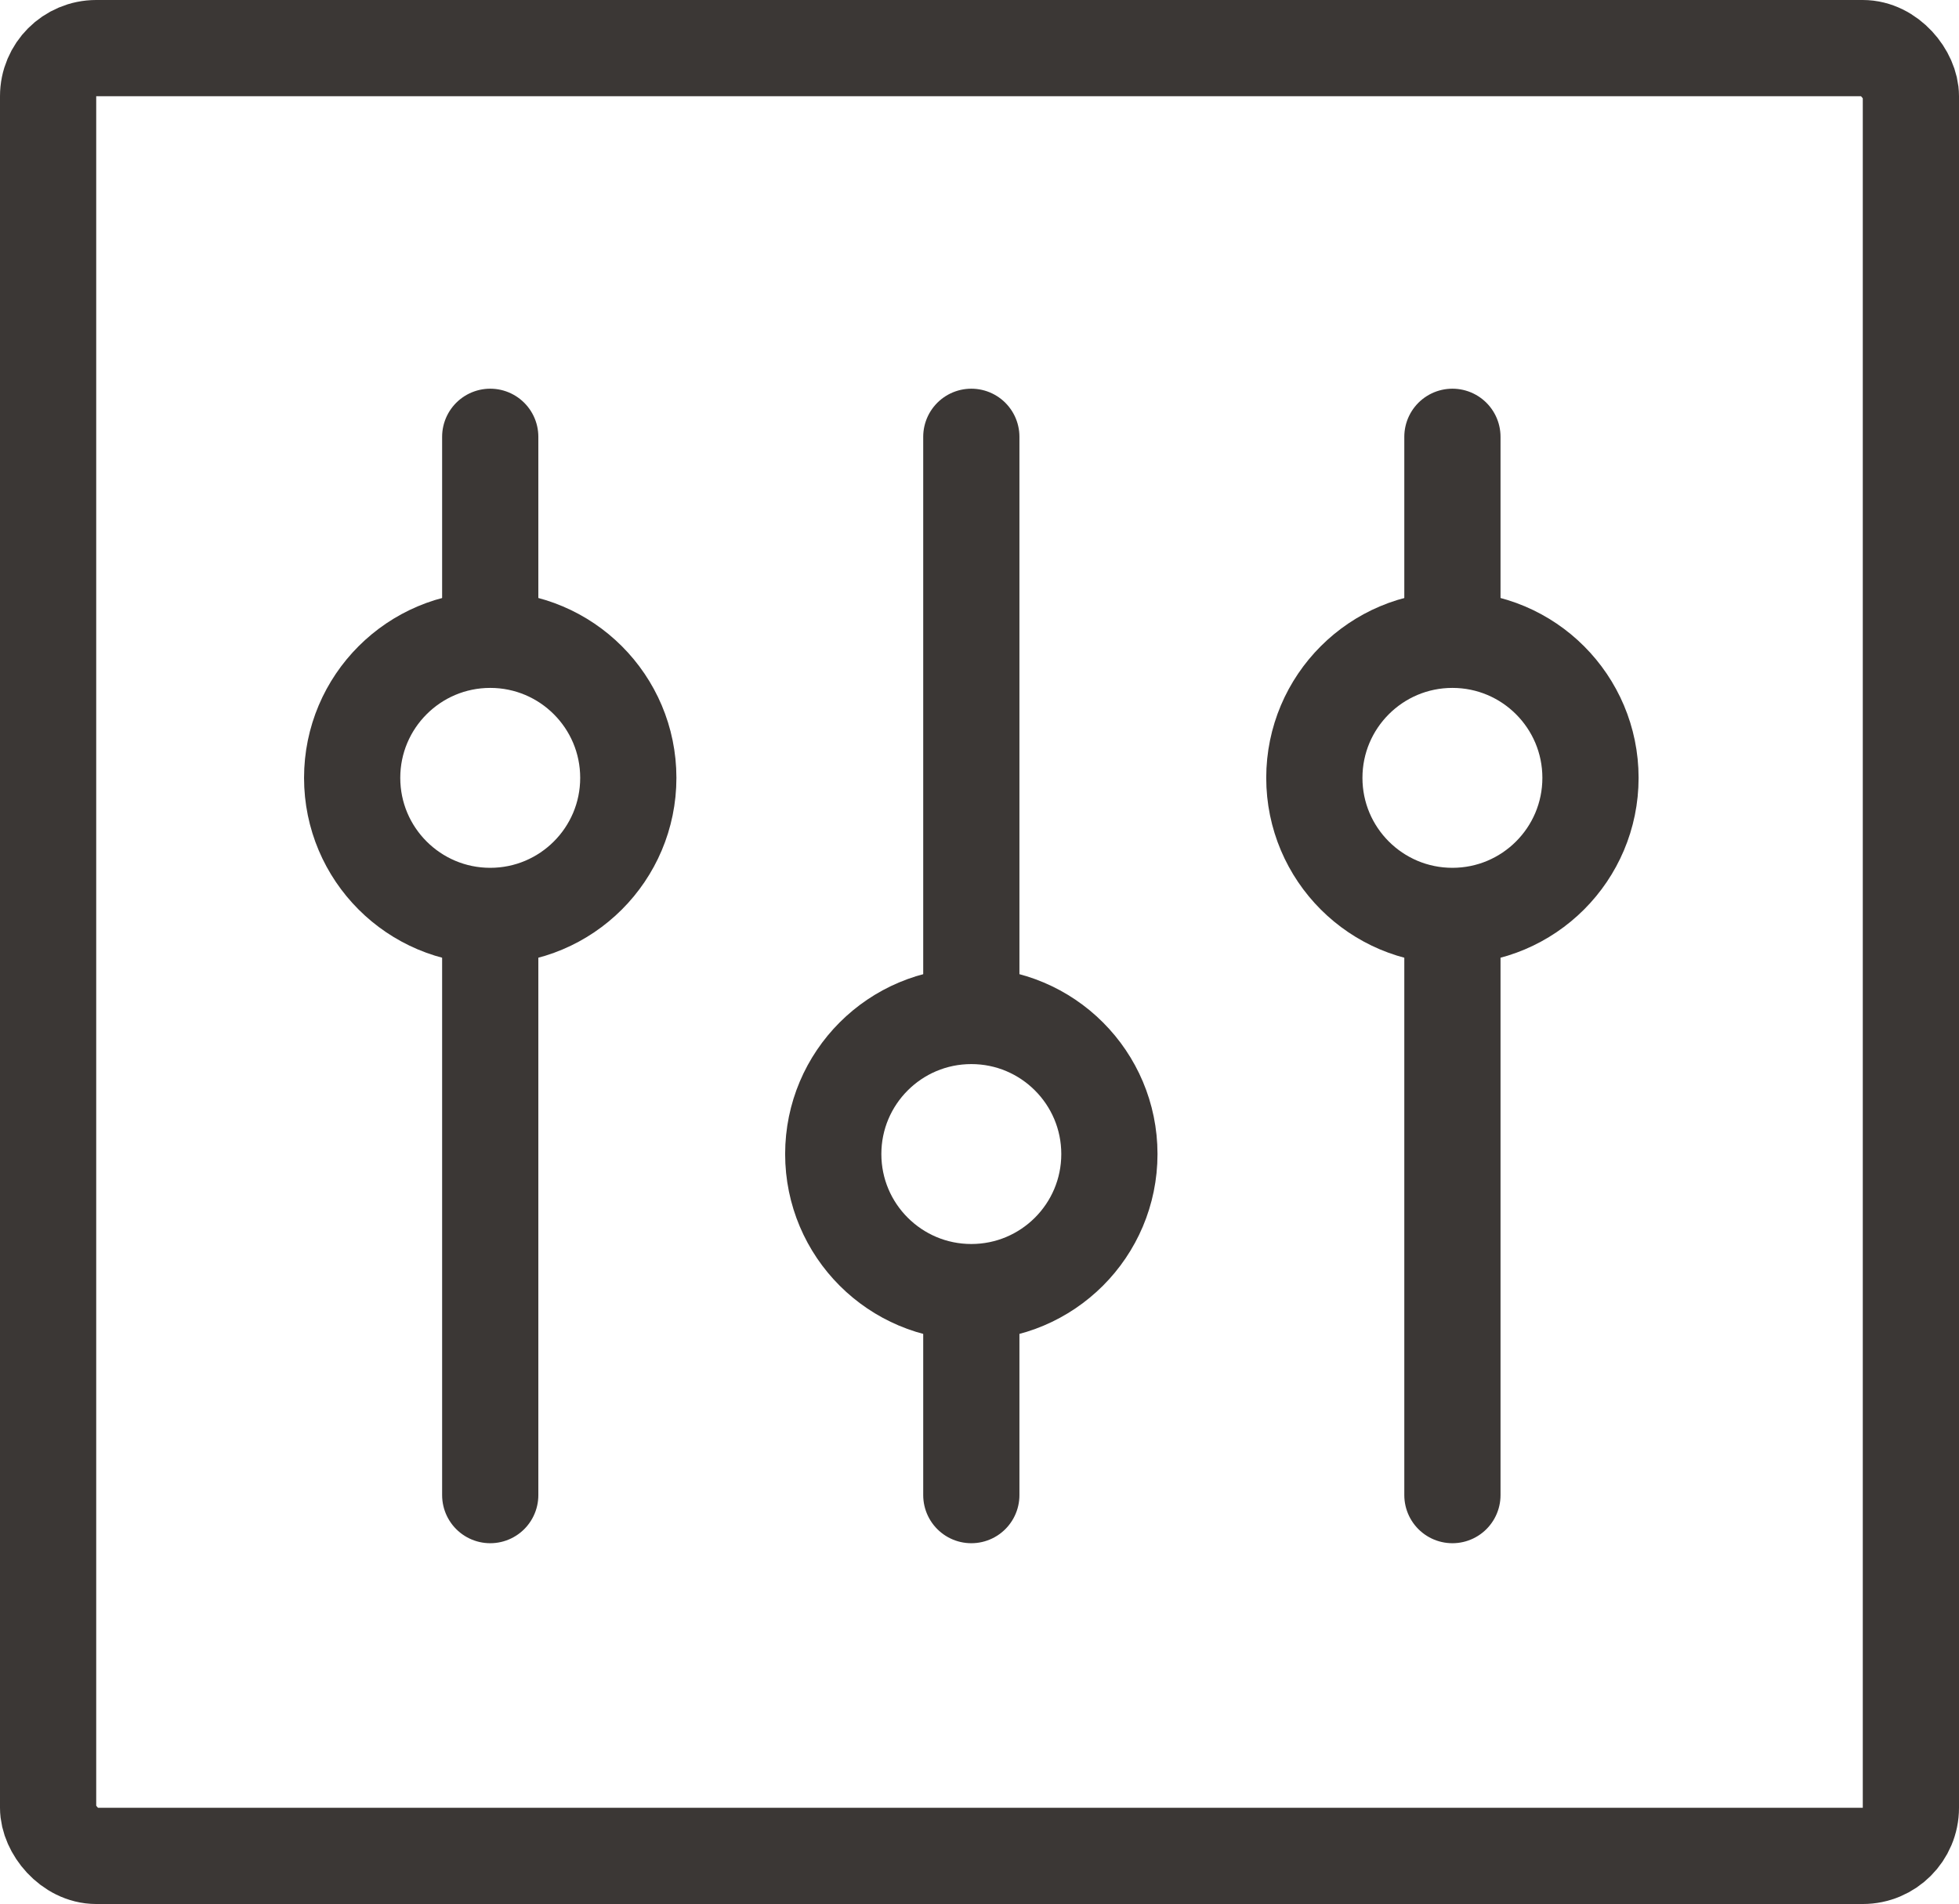 <svg xmlns="http://www.w3.org/2000/svg" viewBox="0 0 40.72 39.58"><defs><style>.cls-1{fill:none;stroke:#3b3735;stroke-linecap:round;stroke-linejoin:round;stroke-width:2px;}</style></defs><g id="Livello_2" data-name="Livello 2"><g id="Layer_2" data-name="Layer 2"><rect class="cls-1" x="1" y="1" width="38.72" height="37.58" rx="1"/><line class="cls-1" x1="10.19" y1="19.08" x2="10.19" y2="31.08"/><line class="cls-1" x1="10.19" y1="9.08" x2="10.19" y2="13.08"/><circle class="cls-1" cx="10.19" cy="16.17" r="2.87"/><line class="cls-1" x1="30.19" y1="19.08" x2="30.19" y2="31.08"/><line class="cls-1" x1="30.19" y1="9.08" x2="30.19" y2="13.08"/><circle class="cls-1" cx="30.19" cy="16.17" r="2.87"/><line class="cls-1" x1="20.19" y1="21.08" x2="20.19" y2="9.08"/><line class="cls-1" x1="20.19" y1="31.08" x2="20.19" y2="27.08"/><circle class="cls-1" cx="20.19" cy="23.99" r="2.87"/></g></g></svg>